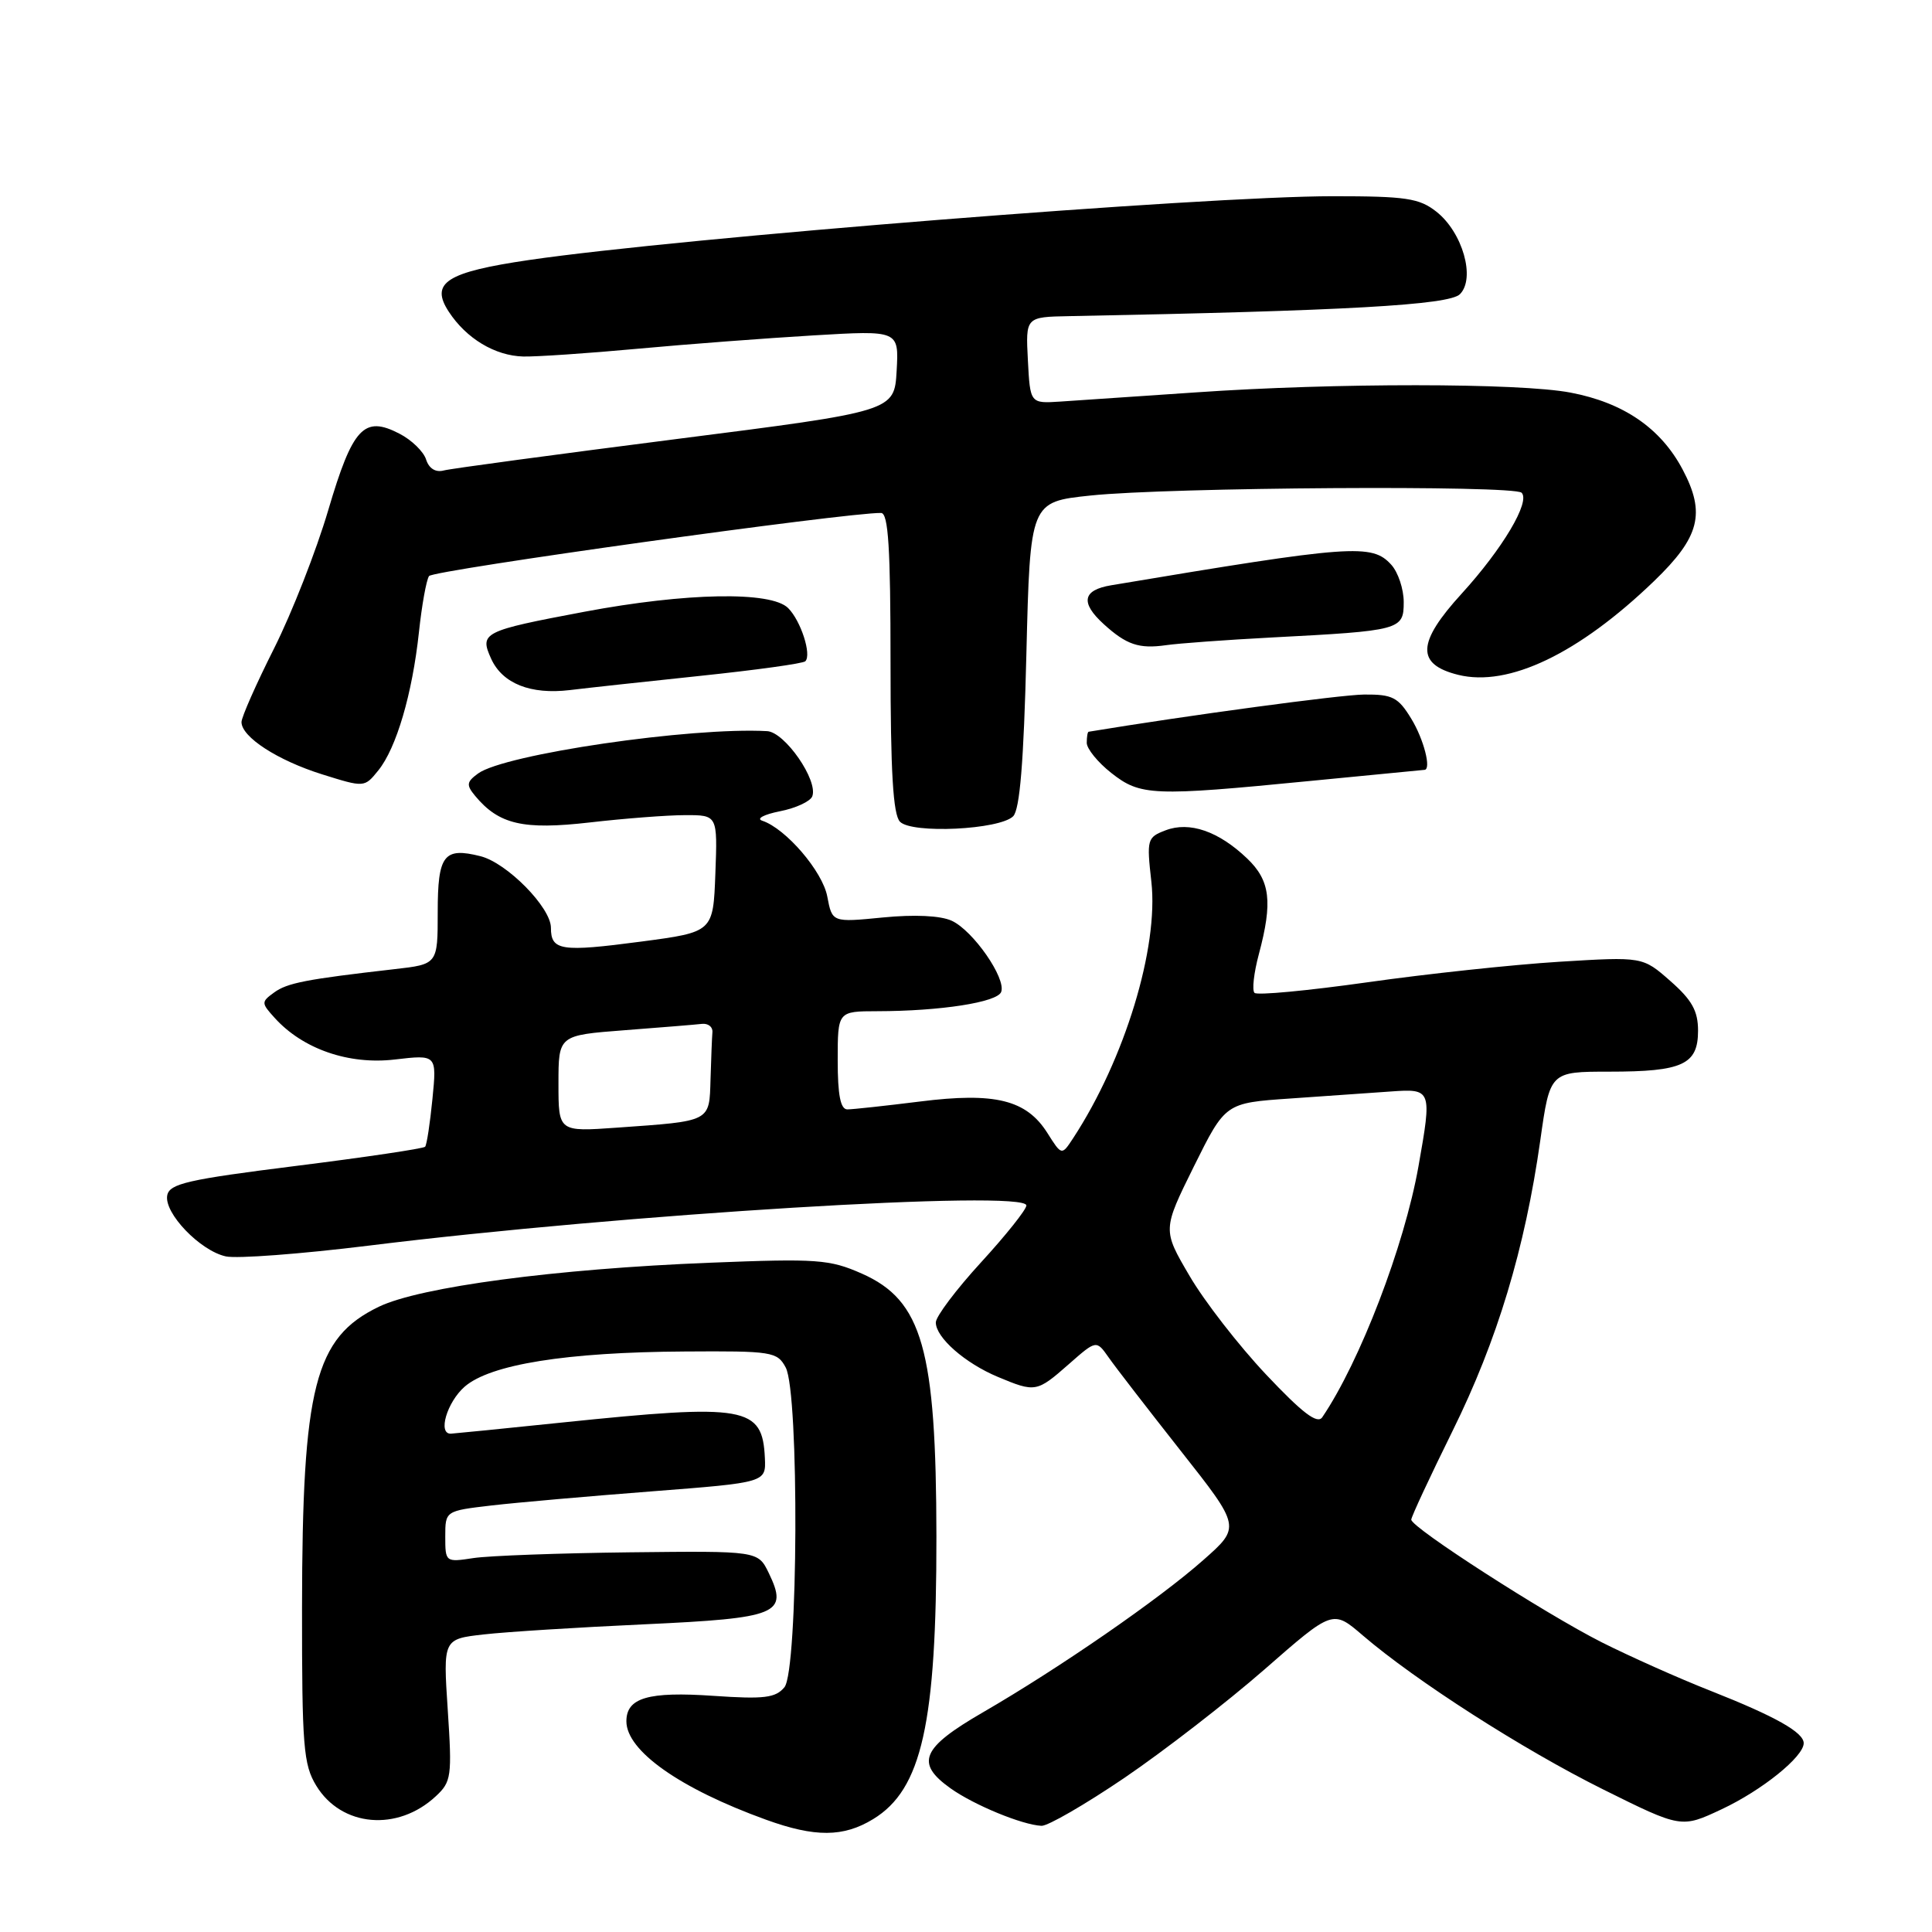 <?xml version="1.0" encoding="UTF-8" standalone="no"?>
<!DOCTYPE svg PUBLIC "-//W3C//DTD SVG 1.1//EN" "http://www.w3.org/Graphics/SVG/1.1/DTD/svg11.dtd" >
<svg xmlns="http://www.w3.org/2000/svg" xmlns:xlink="http://www.w3.org/1999/xlink" version="1.1" viewBox="0 0 256 256">
 <g >
 <path fill="currentColor"
d=" M 115.70 241.04 C 122.15 237.11 124.10 228.39 124.08 203.59 C 124.05 178.78 122.22 172.31 114.20 168.76 C 109.92 166.87 108.30 166.75 94.02 167.32 C 73.62 168.13 55.66 170.52 50.20 173.15 C 41.70 177.25 40.05 183.73 40.02 213.00 C 40.01 231.41 40.20 233.82 41.91 236.62 C 45.24 242.08 52.68 242.74 57.75 238.01 C 59.81 236.10 59.91 235.38 59.33 226.58 C 58.71 217.18 58.71 217.18 64.11 216.57 C 67.07 216.23 76.65 215.63 85.39 215.23 C 103.15 214.41 104.49 213.86 101.86 208.42 C 100.44 205.50 100.44 205.50 83.47 205.69 C 74.14 205.80 64.81 206.14 62.75 206.45 C 59.04 207.02 59.00 206.99 59.00 203.61 C 59.00 200.20 59.00 200.20 65.15 199.48 C 68.53 199.09 78.10 198.25 86.40 197.61 C 101.50 196.44 101.50 196.44 101.35 193.19 C 101.03 186.35 98.87 185.97 74.50 188.49 C 66.80 189.29 60.16 189.95 59.75 189.97 C 57.97 190.04 59.22 185.80 61.57 183.74 C 64.97 180.79 75.03 179.17 90.71 179.08 C 102.32 179.00 102.99 179.11 104.11 181.20 C 105.92 184.59 105.77 221.36 103.94 223.57 C 102.77 224.98 101.26 225.17 94.56 224.71 C 85.89 224.11 83.00 224.96 83.00 228.08 C 83.00 231.99 90.10 237.00 101.50 241.12 C 107.99 243.47 111.76 243.45 115.70 241.04 Z  M 149.00 235.57 C 154.22 232.02 162.57 225.56 167.55 221.21 C 176.60 213.29 176.60 213.29 180.55 216.68 C 187.55 222.69 201.77 231.81 212.41 237.10 C 222.78 242.25 222.78 242.25 228.14 239.73 C 233.47 237.23 239.00 232.77 239.00 230.98 C 239.00 229.55 235.26 227.44 226.73 224.07 C 222.45 222.39 215.93 219.47 212.23 217.61 C 204.70 213.80 187.00 202.41 187.00 201.36 C 187.00 200.99 189.47 195.69 192.48 189.59 C 198.39 177.63 202.06 165.48 204.10 151.08 C 205.38 142.00 205.38 142.00 213.26 142.00 C 222.96 142.00 225.00 141.06 225.00 136.57 C 225.00 133.95 224.19 132.50 221.33 129.99 C 217.66 126.76 217.66 126.76 206.58 127.44 C 200.49 127.82 189.06 129.04 181.18 130.16 C 173.30 131.27 166.57 131.91 166.23 131.56 C 165.88 131.22 166.14 128.92 166.80 126.45 C 168.66 119.49 168.32 116.68 165.25 113.75 C 161.47 110.14 157.62 108.81 154.45 110.02 C 152.00 110.95 151.93 111.22 152.56 116.82 C 153.55 125.55 149.03 140.38 142.20 150.81 C 140.68 153.13 140.68 153.13 138.78 150.12 C 136.00 145.73 131.86 144.70 121.88 145.96 C 117.30 146.53 112.98 147.00 112.28 147.00 C 111.37 147.00 111.00 145.10 111.00 140.50 C 111.00 134.00 111.00 134.00 116.25 133.99 C 124.60 133.98 132.14 132.81 132.66 131.44 C 133.35 129.65 128.94 123.30 126.10 122.00 C 124.61 121.32 121.16 121.16 116.99 121.57 C 110.27 122.23 110.27 122.23 109.62 118.80 C 109.00 115.46 104.12 109.78 101.00 108.75 C 100.17 108.48 101.22 107.92 103.33 107.50 C 105.44 107.09 107.37 106.19 107.63 105.52 C 108.44 103.42 104.00 97.01 101.65 96.88 C 91.54 96.32 66.84 99.94 63.35 102.49 C 61.82 103.61 61.76 104.01 62.96 105.46 C 66.11 109.25 69.32 109.99 78.14 108.98 C 82.74 108.45 88.43 108.01 90.79 108.01 C 95.08 108.00 95.08 108.00 94.79 115.75 C 94.50 123.50 94.50 123.50 85.00 124.76 C 74.33 126.17 73.00 125.97 73.00 122.93 C 73.00 120.25 67.18 114.33 63.66 113.45 C 58.81 112.23 58.00 113.29 58.00 120.85 C 58.00 127.77 58.00 127.77 52.25 128.42 C 40.55 129.76 38.05 130.24 36.31 131.52 C 34.60 132.76 34.61 132.91 36.40 134.88 C 40.12 139.00 46.21 141.11 52.31 140.39 C 57.88 139.74 57.88 139.74 57.30 145.62 C 56.98 148.85 56.55 151.70 56.33 151.95 C 56.12 152.19 48.42 153.34 39.22 154.49 C 24.87 156.29 22.46 156.84 22.16 158.39 C 21.71 160.73 26.52 165.74 29.93 166.48 C 31.38 166.80 39.88 166.16 48.80 165.06 C 82.55 160.87 136.00 157.61 136.00 159.73 C 136.00 160.27 133.30 163.66 130.00 167.26 C 126.70 170.86 124.00 174.45 124.00 175.23 C 124.00 177.23 127.87 180.63 132.23 182.45 C 137.18 184.52 137.38 184.49 141.60 180.78 C 145.27 177.55 145.27 177.55 146.89 179.85 C 147.77 181.12 152.08 186.69 156.45 192.24 C 164.41 202.33 164.41 202.33 159.45 206.71 C 153.59 211.90 140.38 221.02 130.25 226.89 C 122.09 231.61 121.24 233.61 125.96 236.97 C 129.05 239.17 135.44 241.81 138.00 241.93 C 138.82 241.98 143.78 239.11 149.00 235.57 Z  M 134.25 108.16 C 135.13 107.27 135.65 100.98 136.00 86.70 C 136.50 66.50 136.50 66.50 144.50 65.66 C 154.93 64.56 200.58 64.27 201.62 65.29 C 202.81 66.47 199.11 72.70 193.68 78.66 C 187.74 85.16 187.62 88.03 193.22 89.42 C 199.89 91.07 209.18 86.62 219.17 77.00 C 225.23 71.16 226.04 68.02 222.95 62.20 C 220.05 56.73 215.12 53.35 208.09 52.02 C 201.33 50.73 176.78 50.72 158.50 51.99 C 150.80 52.52 142.70 53.07 140.50 53.21 C 136.50 53.47 136.50 53.47 136.20 47.73 C 135.90 42.00 135.90 42.00 141.70 41.89 C 178.30 41.19 192.02 40.42 193.45 38.98 C 195.54 36.88 193.80 30.78 190.33 28.05 C 188.06 26.26 186.30 26.00 176.62 26.00 C 159.55 26.00 90.17 31.51 70.12 34.45 C 59.13 36.06 56.95 37.47 59.47 41.31 C 61.79 44.86 65.59 47.14 69.33 47.24 C 71.07 47.28 77.90 46.82 84.50 46.21 C 91.10 45.60 101.59 44.81 107.81 44.44 C 119.11 43.77 119.11 43.77 118.81 49.14 C 118.50 54.50 118.50 54.50 89.52 58.19 C 73.58 60.23 59.75 62.09 58.80 62.34 C 57.72 62.63 56.84 62.08 56.46 60.89 C 56.13 59.84 54.54 58.29 52.92 57.46 C 48.23 55.03 46.73 56.64 43.49 67.61 C 41.91 72.97 38.68 81.21 36.31 85.93 C 33.94 90.64 32.00 95.03 32.00 95.68 C 32.00 97.65 36.75 100.74 42.67 102.60 C 48.29 104.36 48.29 104.36 50.13 102.08 C 52.52 99.13 54.63 91.95 55.51 83.78 C 55.89 80.21 56.49 76.86 56.85 76.33 C 57.38 75.55 112.36 67.88 116.75 67.97 C 117.71 67.99 118.00 72.64 118.00 87.80 C 118.00 102.29 118.34 107.94 119.25 108.88 C 120.83 110.51 132.46 109.94 134.25 108.16 Z  M 173.50 103.49 C 181.75 102.68 188.61 102.02 188.75 102.01 C 189.69 101.97 188.66 97.95 187.01 95.25 C 185.27 92.39 184.52 92.00 180.76 92.03 C 177.60 92.06 157.31 94.80 144.25 96.96 C 144.11 96.98 144.00 97.64 144.00 98.43 C 144.00 99.21 145.46 101.01 147.25 102.42 C 151.11 105.46 152.71 105.53 173.50 103.49 Z  M 92.84 89.55 C 100.18 88.78 106.42 87.92 106.71 87.62 C 107.57 86.76 106.12 82.26 104.43 80.57 C 102.17 78.32 90.95 78.52 77.44 81.06 C 63.96 83.60 63.51 83.83 65.09 87.31 C 66.59 90.58 70.31 92.06 75.50 91.44 C 77.70 91.17 85.50 90.32 92.84 89.55 Z  M 168.50 84.47 C 185.60 83.58 186.00 83.47 186.00 79.78 C 186.00 78.06 185.26 75.83 184.35 74.83 C 181.79 72.01 179.18 72.20 147.25 77.55 C 143.44 78.18 143.12 79.85 146.25 82.70 C 149.26 85.44 150.93 86.00 154.50 85.49 C 156.15 85.25 162.45 84.79 168.50 84.47 Z  M 167.76 182.13 C 164.15 178.30 159.58 172.42 157.62 169.06 C 154.04 162.96 154.04 162.96 158.20 154.55 C 162.37 146.15 162.37 146.15 170.94 145.56 C 175.65 145.23 181.64 144.81 184.25 144.63 C 189.72 144.24 189.76 144.35 187.95 154.57 C 186.08 165.10 180.20 180.43 175.21 187.79 C 174.56 188.75 172.59 187.25 167.76 182.13 Z  M 74.00 143.58 C 74.00 137.18 74.00 137.18 82.75 136.51 C 87.56 136.14 92.17 135.77 93.00 135.67 C 93.83 135.58 94.45 136.06 94.40 136.75 C 94.34 137.44 94.23 140.24 94.15 142.98 C 93.98 148.70 94.31 148.53 81.75 149.42 C 74.00 149.97 74.00 149.97 74.00 143.58 Z "/>
</g>
</svg>